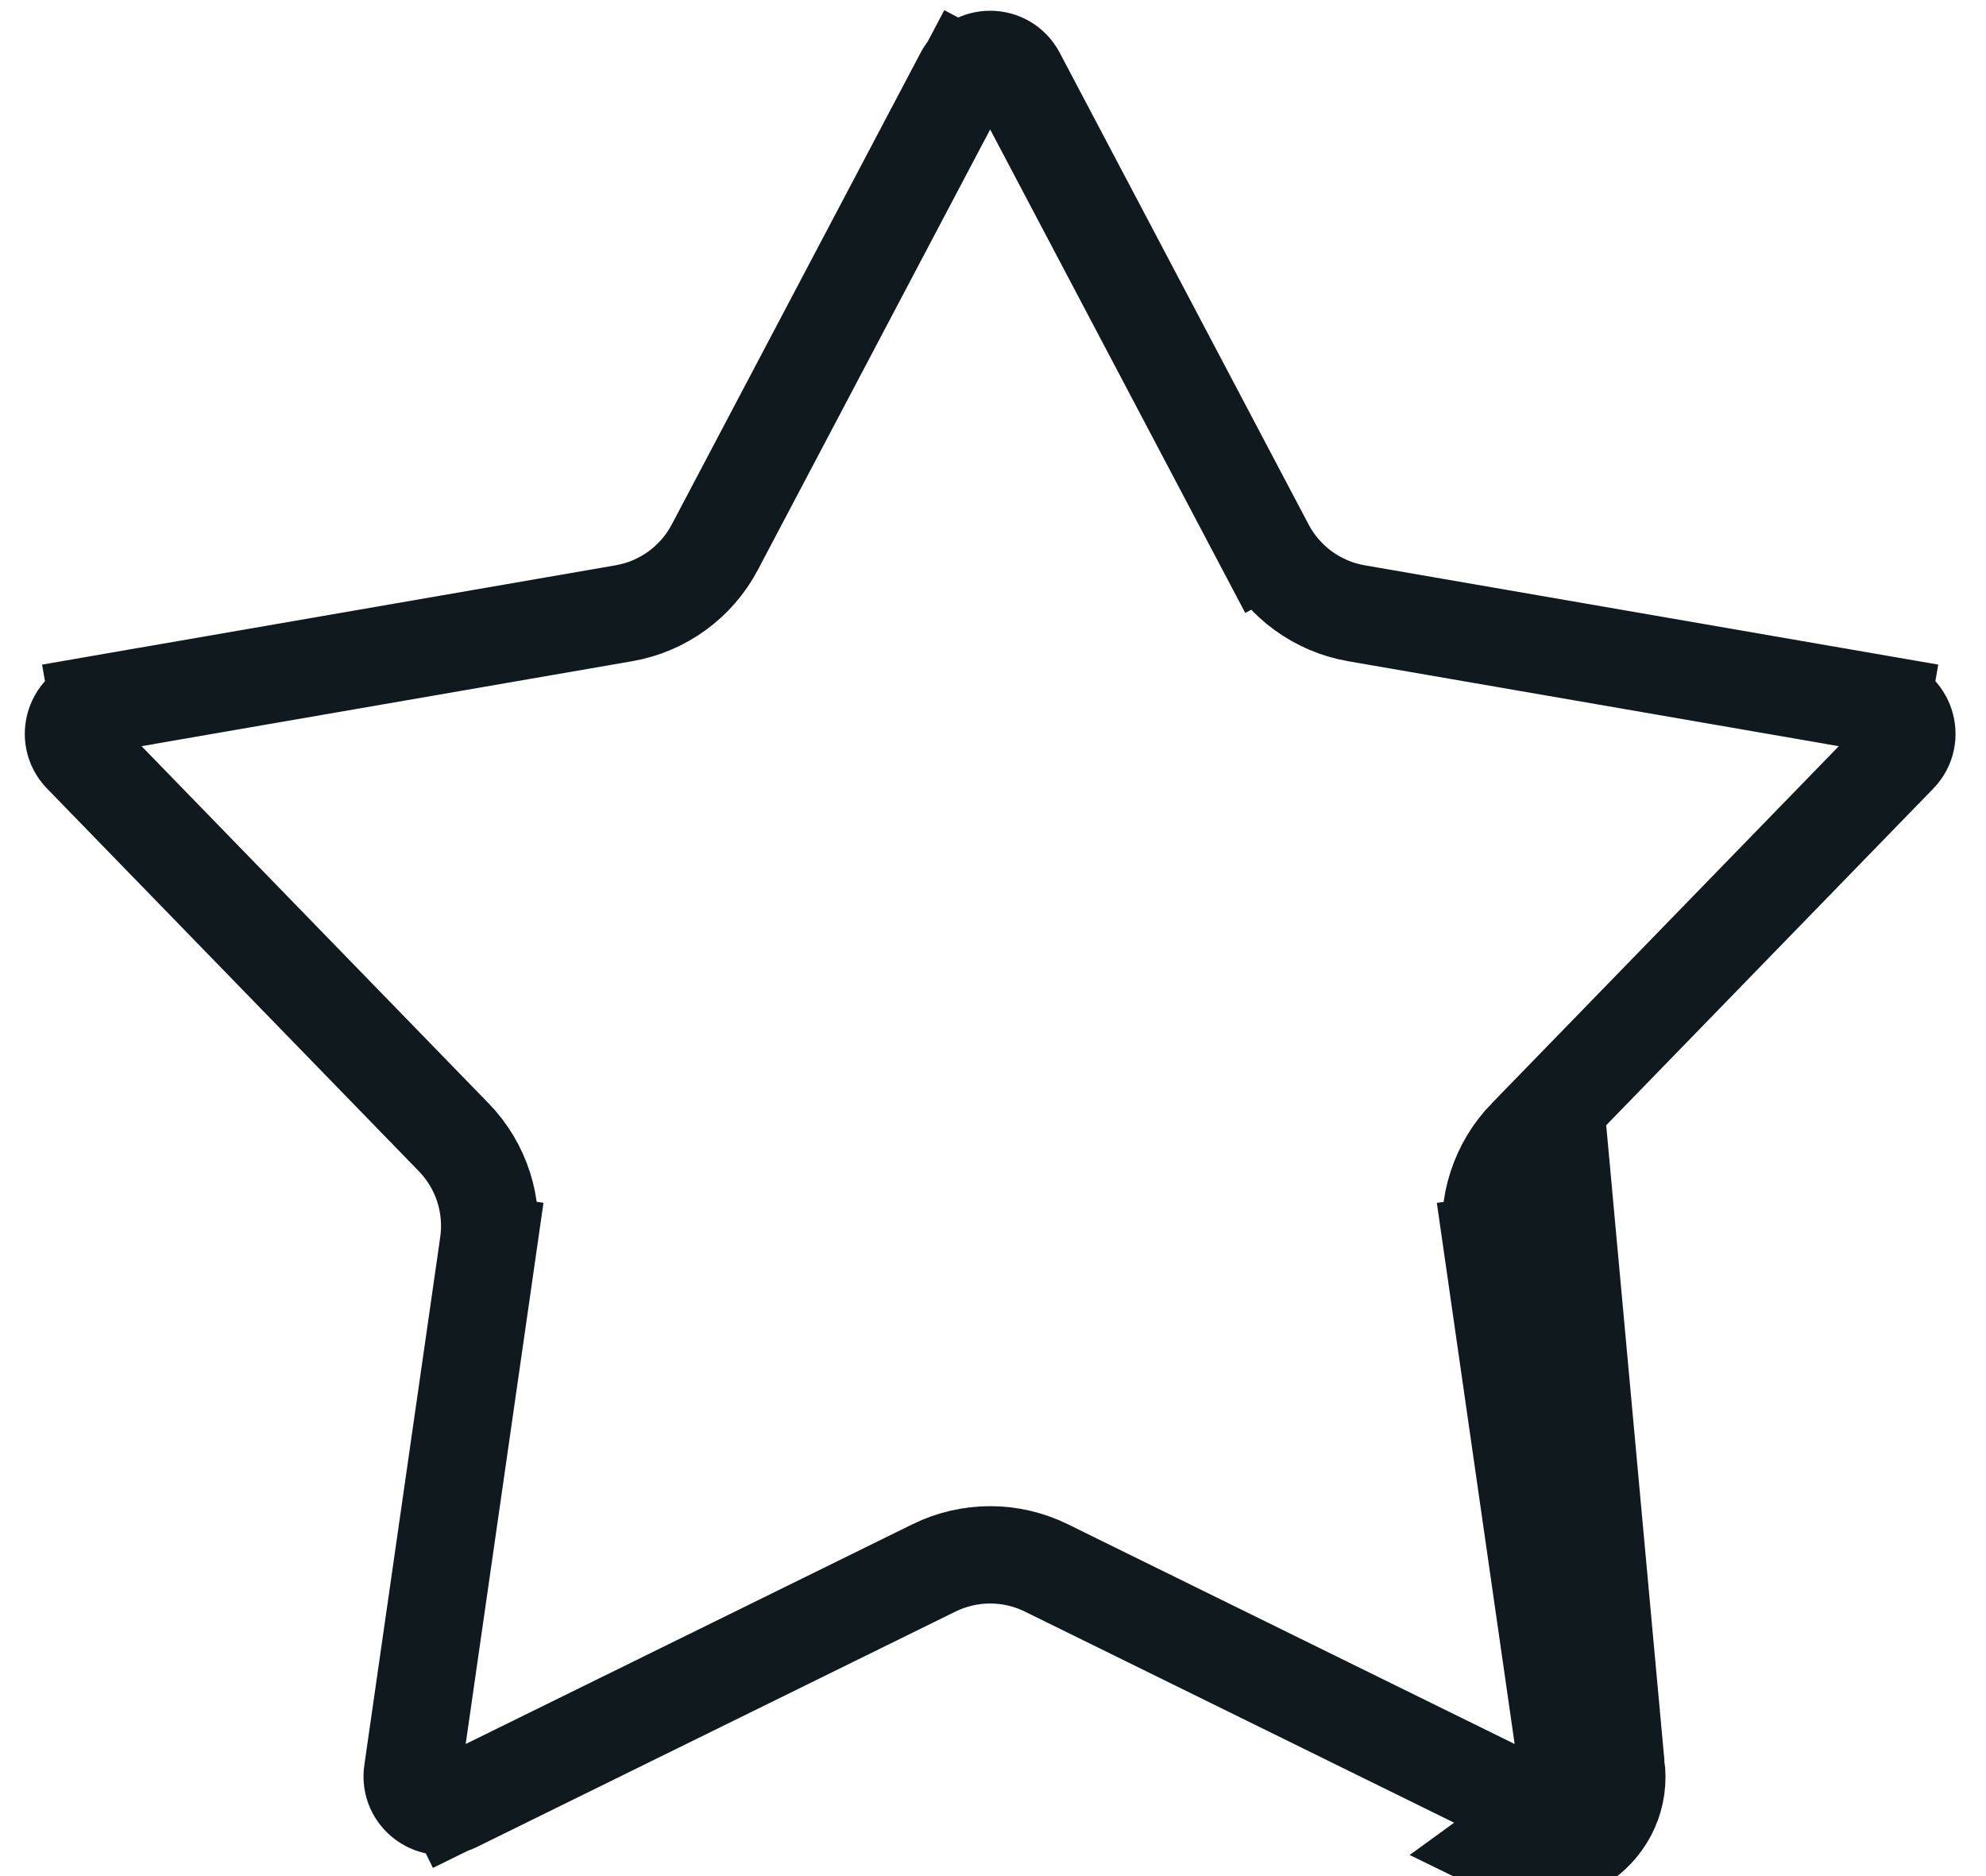 <svg width="36" height="34" viewBox="0 0 36 34" fill="none" xmlns="http://www.w3.org/2000/svg">
<path d="M27.917 22.421L29.293 31.991M27.917 22.421C27.854 21.983 27.998 21.541 28.306 21.224L29.293 31.991M27.917 22.421L27.044 22.547L28.42 32.116L28.42 32.116C28.483 32.548 28.035 32.874 27.643 32.681L18.967 28.415C18.967 28.415 18.967 28.415 18.967 28.415C18.325 28.099 17.573 28.099 16.93 28.415L8.255 32.681L8.639 33.463L8.255 32.681C7.863 32.874 7.415 32.548 7.477 32.116L8.853 22.546L7.98 22.421L8.853 22.546C8.955 21.838 8.723 21.123 8.224 20.61L8.224 20.61L1.486 13.677L1.486 13.677C1.181 13.364 1.352 12.837 1.783 12.763L1.632 11.894L1.783 12.763L11.309 11.114L11.309 11.114C12.014 10.992 12.623 10.55 12.957 9.917C12.957 9.917 12.957 9.917 12.957 9.917L17.468 1.367L16.705 0.964L17.468 1.367C17.672 0.98 18.225 0.98 18.429 1.367L22.941 9.917L23.721 9.506L22.941 9.917C23.275 10.55 23.883 10.992 24.588 11.114C24.588 11.114 24.588 11.114 24.588 11.114L34.115 12.763L34.265 11.894L34.115 12.763C34.545 12.837 34.716 13.364 34.412 13.677L34.412 13.677L27.674 20.61L27.673 20.61C27.175 21.123 26.942 21.838 27.044 22.546L27.917 22.421ZM29.293 31.991C29.457 33.125 28.282 33.978 27.254 33.472L29.293 31.991Z" stroke="#0F191E" stroke-width="1.764"/>
</svg>
